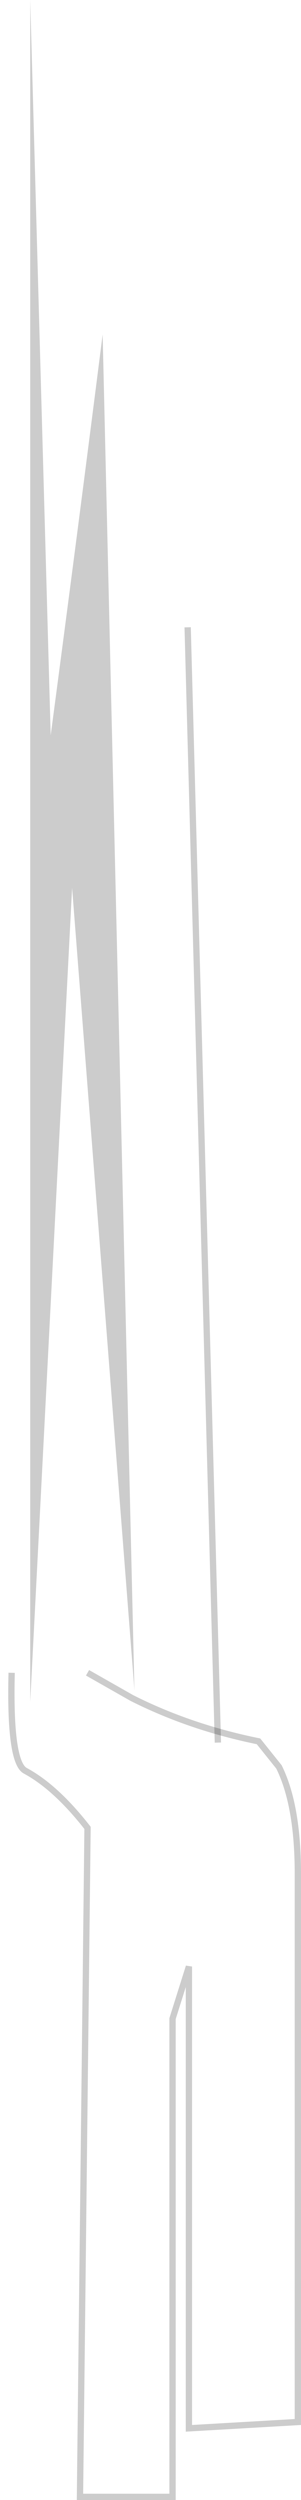 <?xml version="1.0" encoding="UTF-8" standalone="no"?>
<svg xmlns:xlink="http://www.w3.org/1999/xlink" height="395.75px" width="47.8px" xmlns="http://www.w3.org/2000/svg">
  <g transform="matrix(1.0, 0.0, 0.0, 1.0, 23.65, 197.6)">
    <path d="M-9.75 67.2 L-2.7 71.2 Q6.55 75.85 17.4 78.05 L20.65 82.1 Q23.65 88.15 23.65 99.0 L23.65 185.8 6.35 186.8 6.35 113.7 3.75 121.95 3.75 197.65 -10.95 197.65 -9.75 91.75 Q-14.8 85.3 -19.65 82.7 -22.15 81.3 -21.8 67.2 L-9.75 67.2" fill="#ffffff" fill-opacity="0.0" fill-rule="evenodd" stroke="none"/>
    <path d="M-9.75 67.2 L-2.7 71.2 Q6.55 75.85 17.4 78.05 L20.65 82.1 Q23.65 88.15 23.65 99.0 L23.65 185.8 6.35 186.8 6.35 113.7 3.75 121.95 3.75 197.65 -10.95 197.65 -9.75 91.75 Q-14.8 85.3 -19.65 82.7 -22.15 81.3 -21.8 67.2" fill="none" stroke="#000000" stroke-linecap="butt" stroke-linejoin="miter-clip" stroke-miterlimit="4.0" stroke-opacity="0.2" stroke-width="1.0"/>
    <path d="M6.15 -84.45 L10.95 88.95 -21.25 66.6 -23.65 -79.4 5.95 -148.05 6.15 -84.45" fill="#ffffff" fill-opacity="0.0" fill-rule="evenodd" stroke="none"/>
    <path d="M6.15 -98.3 L10.95 78.25" fill="none" stroke="#000000" stroke-linecap="butt" stroke-linejoin="miter-clip" stroke-miterlimit="4.0" stroke-opacity="0.2" stroke-width="1.0"/>
    <path d="M-18.85 -197.6 L-15.6 -81.2 Q-11.4 -112.8 -7.35 -144.65 L-2.3 70.0 -12.2 -57.05 -18.85 71.8 -18.85 -197.6" fill="#000000" fill-opacity="0.2" fill-rule="evenodd" stroke="none"/>
  </g>
</svg>
